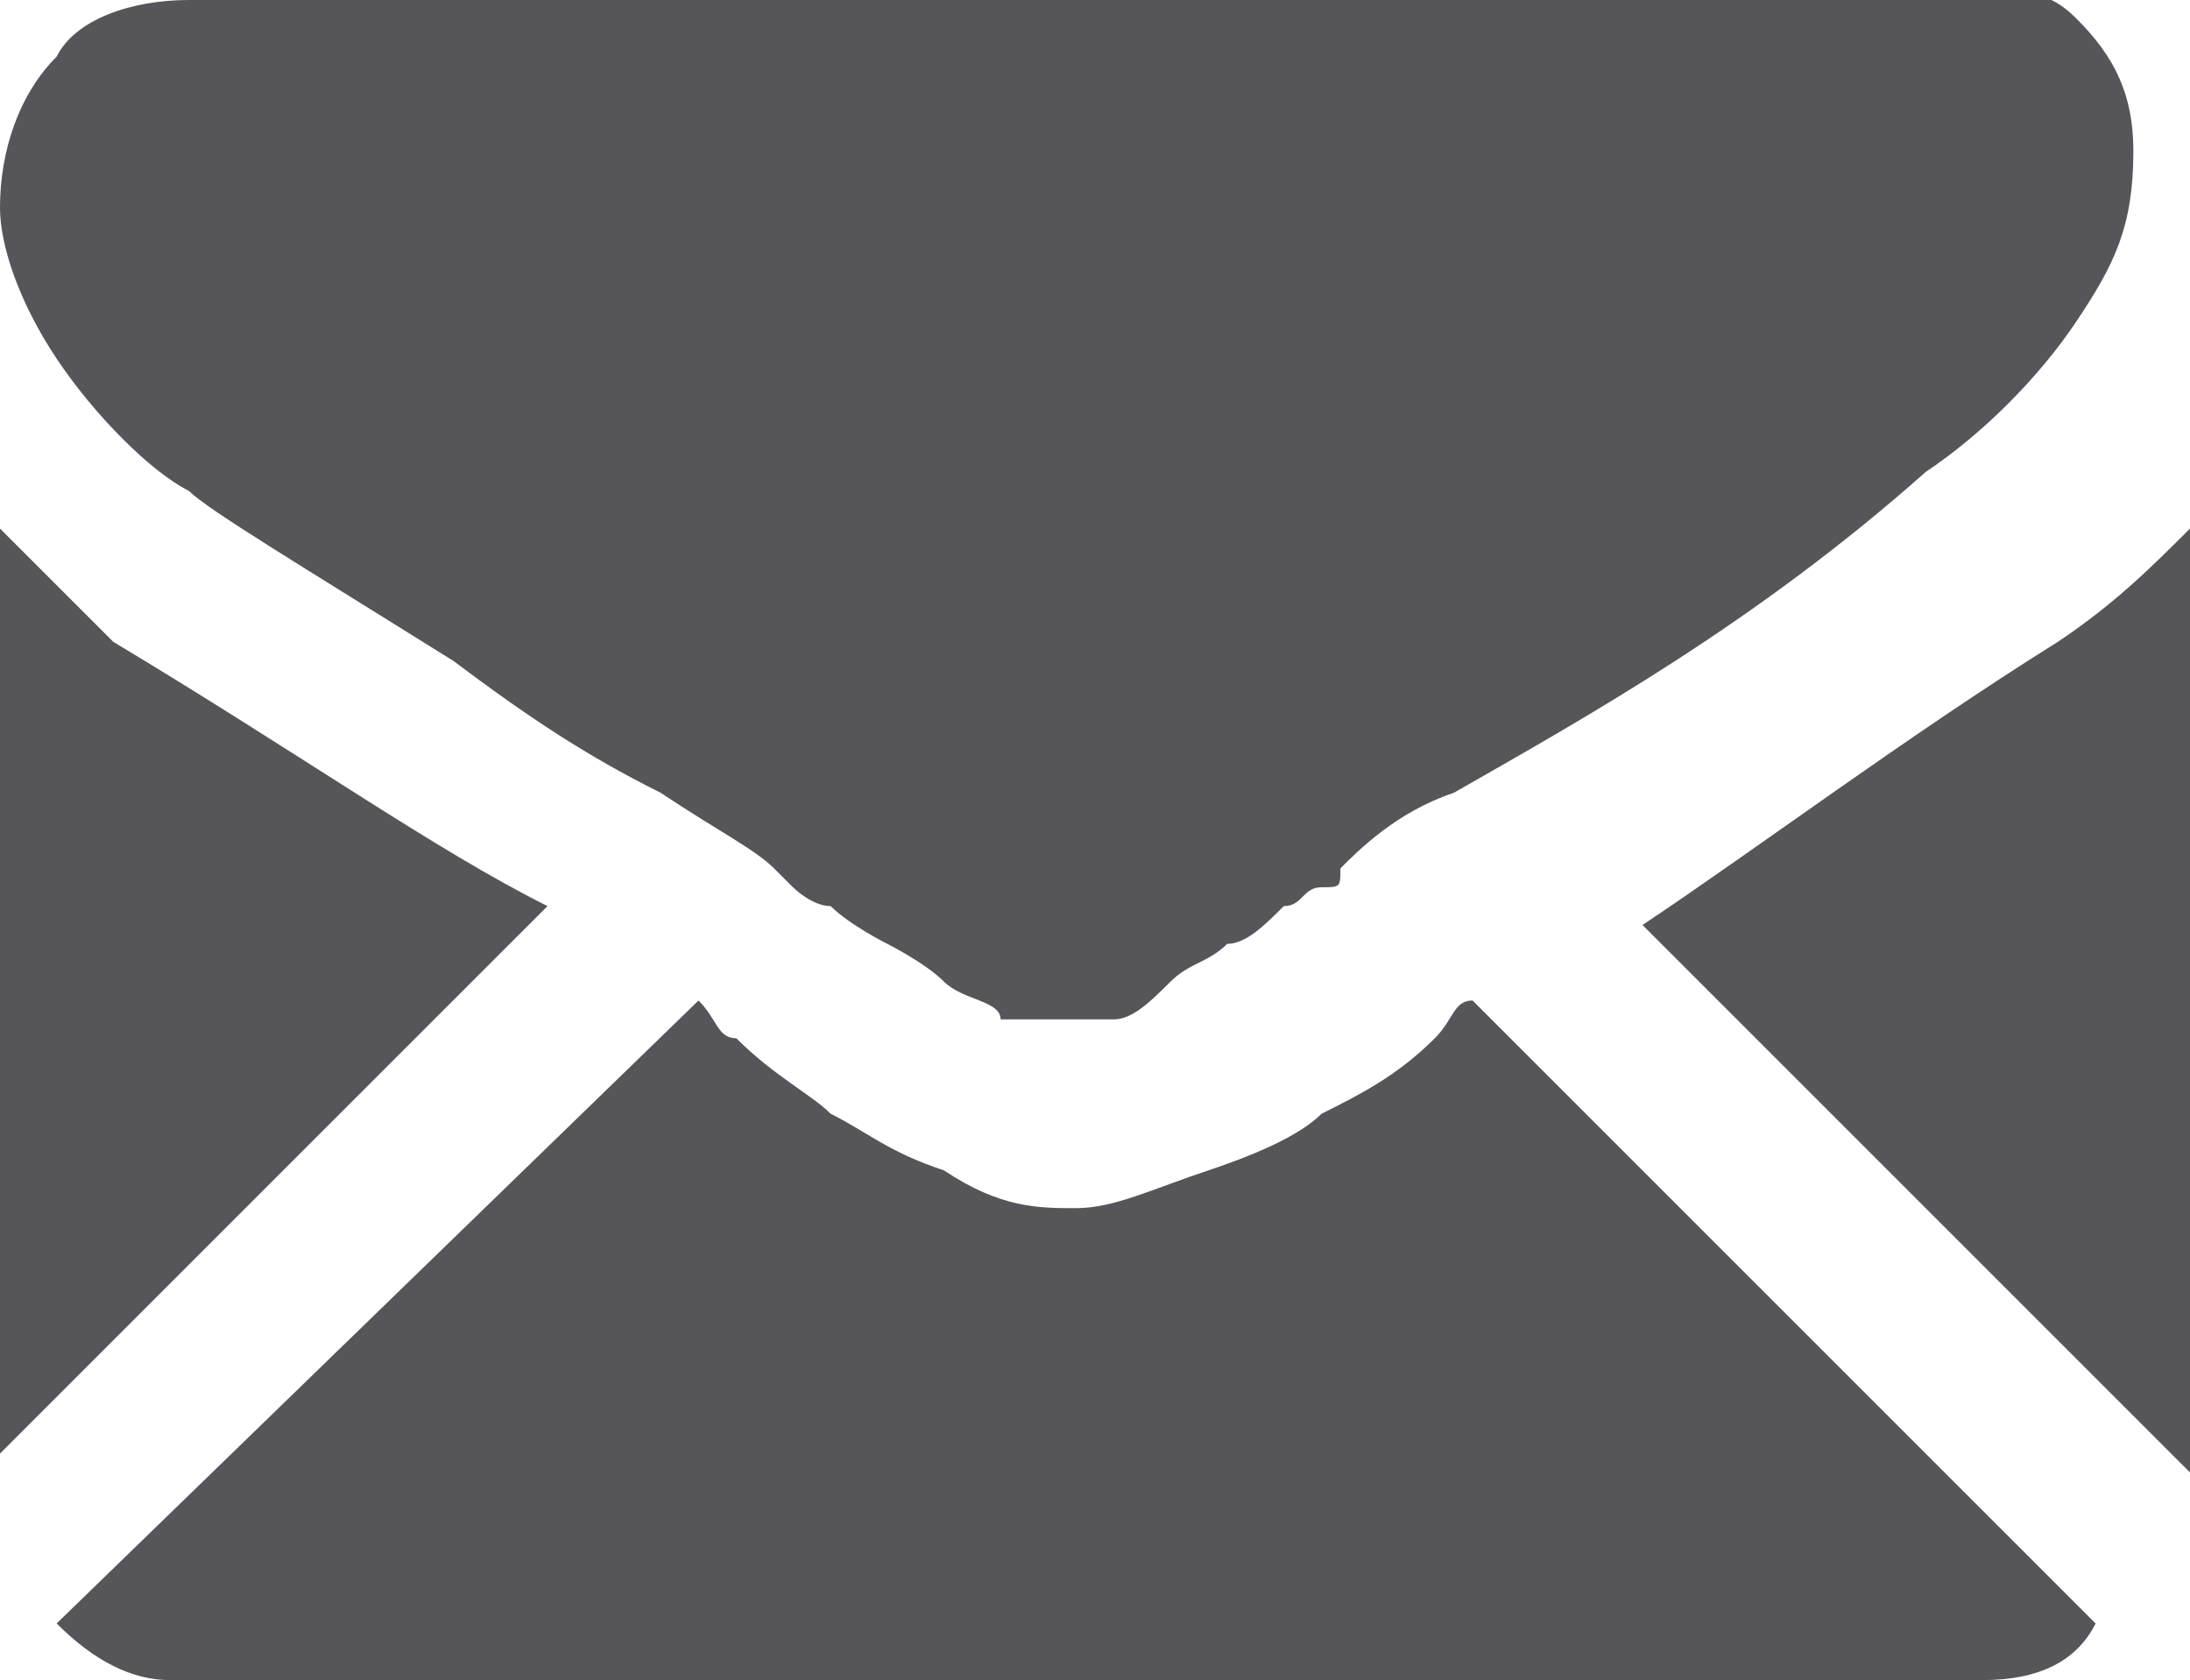 <?xml version="1.0" encoding="utf-8"?>
<!-- Generator: Adobe Illustrator 17.1.0, SVG Export Plug-In . SVG Version: 6.00 Build 0)  -->
<!DOCTYPE svg PUBLIC "-//W3C//DTD SVG 1.1//EN" "http://www.w3.org/Graphics/SVG/1.1/DTD/svg11.dtd">
<svg version="1.1" id="Слой_1" xmlns="http://www.w3.org/2000/svg" xmlns:xlink="http://www.w3.org/1999/xlink" x="0px" y="0px"
	 viewBox="74.2 5.4 11.6 8.9" enable-background="new 74.2 5.4 11.6 8.9" xml:space="preserve">
<path fill="#565559" d="M84.7,14.3c0.3,0,0.5-0.1,0.6-0.3l-3.3-3.3c-0.1,0-0.1,0.1-0.2,0.2c-0.2,0.2-0.4,0.3-0.6,0.4
	c-0.1,0.1-0.3,0.2-0.6,0.3c-0.3,0.1-0.5,0.2-0.7,0.2l0,0l0,0c-0.2,0-0.4,0-0.7-0.2c-0.3-0.1-0.4-0.2-0.6-0.3
	c-0.1-0.1-0.3-0.2-0.5-0.4c-0.1,0-0.1-0.1-0.2-0.2L74.5,14c0.2,0.2,0.4,0.3,0.6,0.3C75.2,14.3,84.7,14.3,84.7,14.3z"/>
<path fill="#565559" d="M74.8,8.8c-0.2-0.2-0.4-0.4-0.6-0.6v4.9l2.9-2.9C76.5,9.9,75.8,9.4,74.8,8.8z"/>
<path fill="#565559" d="M85.1,8.8c-0.8,0.5-1.6,1.1-2.2,1.5l2.9,2.9V8.2C85.6,8.4,85.4,8.6,85.1,8.8z"/>
<path fill="#565559" d="M84.7,5.4h-9.5c-0.3,0-0.6,0.1-0.7,0.3c-0.2,0.2-0.3,0.5-0.3,0.8c0,0.2,0.1,0.5,0.3,0.8s0.5,0.6,0.7,0.7
	c0.1,0.1,0.6,0.4,1.4,0.9c0.4,0.3,0.7,0.5,1.1,0.7c0.3,0.2,0.5,0.3,0.6,0.4c0,0,0,0,0.1,0.1c0,0,0.1,0.1,0.2,0.1
	c0.1,0.1,0.3,0.2,0.3,0.2s0.2,0.1,0.3,0.2c0.1,0.1,0.3,0.1,0.3,0.2c0.1,0,0.2,0,0.3,0l0,0l0,0c0.1,0,0.2,0,0.3,0s0.2-0.1,0.3-0.2
	c0.1-0.1,0.2-0.1,0.3-0.2c0.1,0,0.2-0.1,0.3-0.2c0.1,0,0.1-0.1,0.2-0.1s0.1,0,0.1-0.1c0.1-0.1,0.3-0.3,0.6-0.4
	c0.7-0.4,1.6-0.9,2.5-1.7c0.3-0.2,0.6-0.5,0.8-0.8s0.3-0.5,0.3-0.9c0-0.3-0.1-0.5-0.3-0.7S84.9,5.4,84.7,5.4z"/>
</svg>
